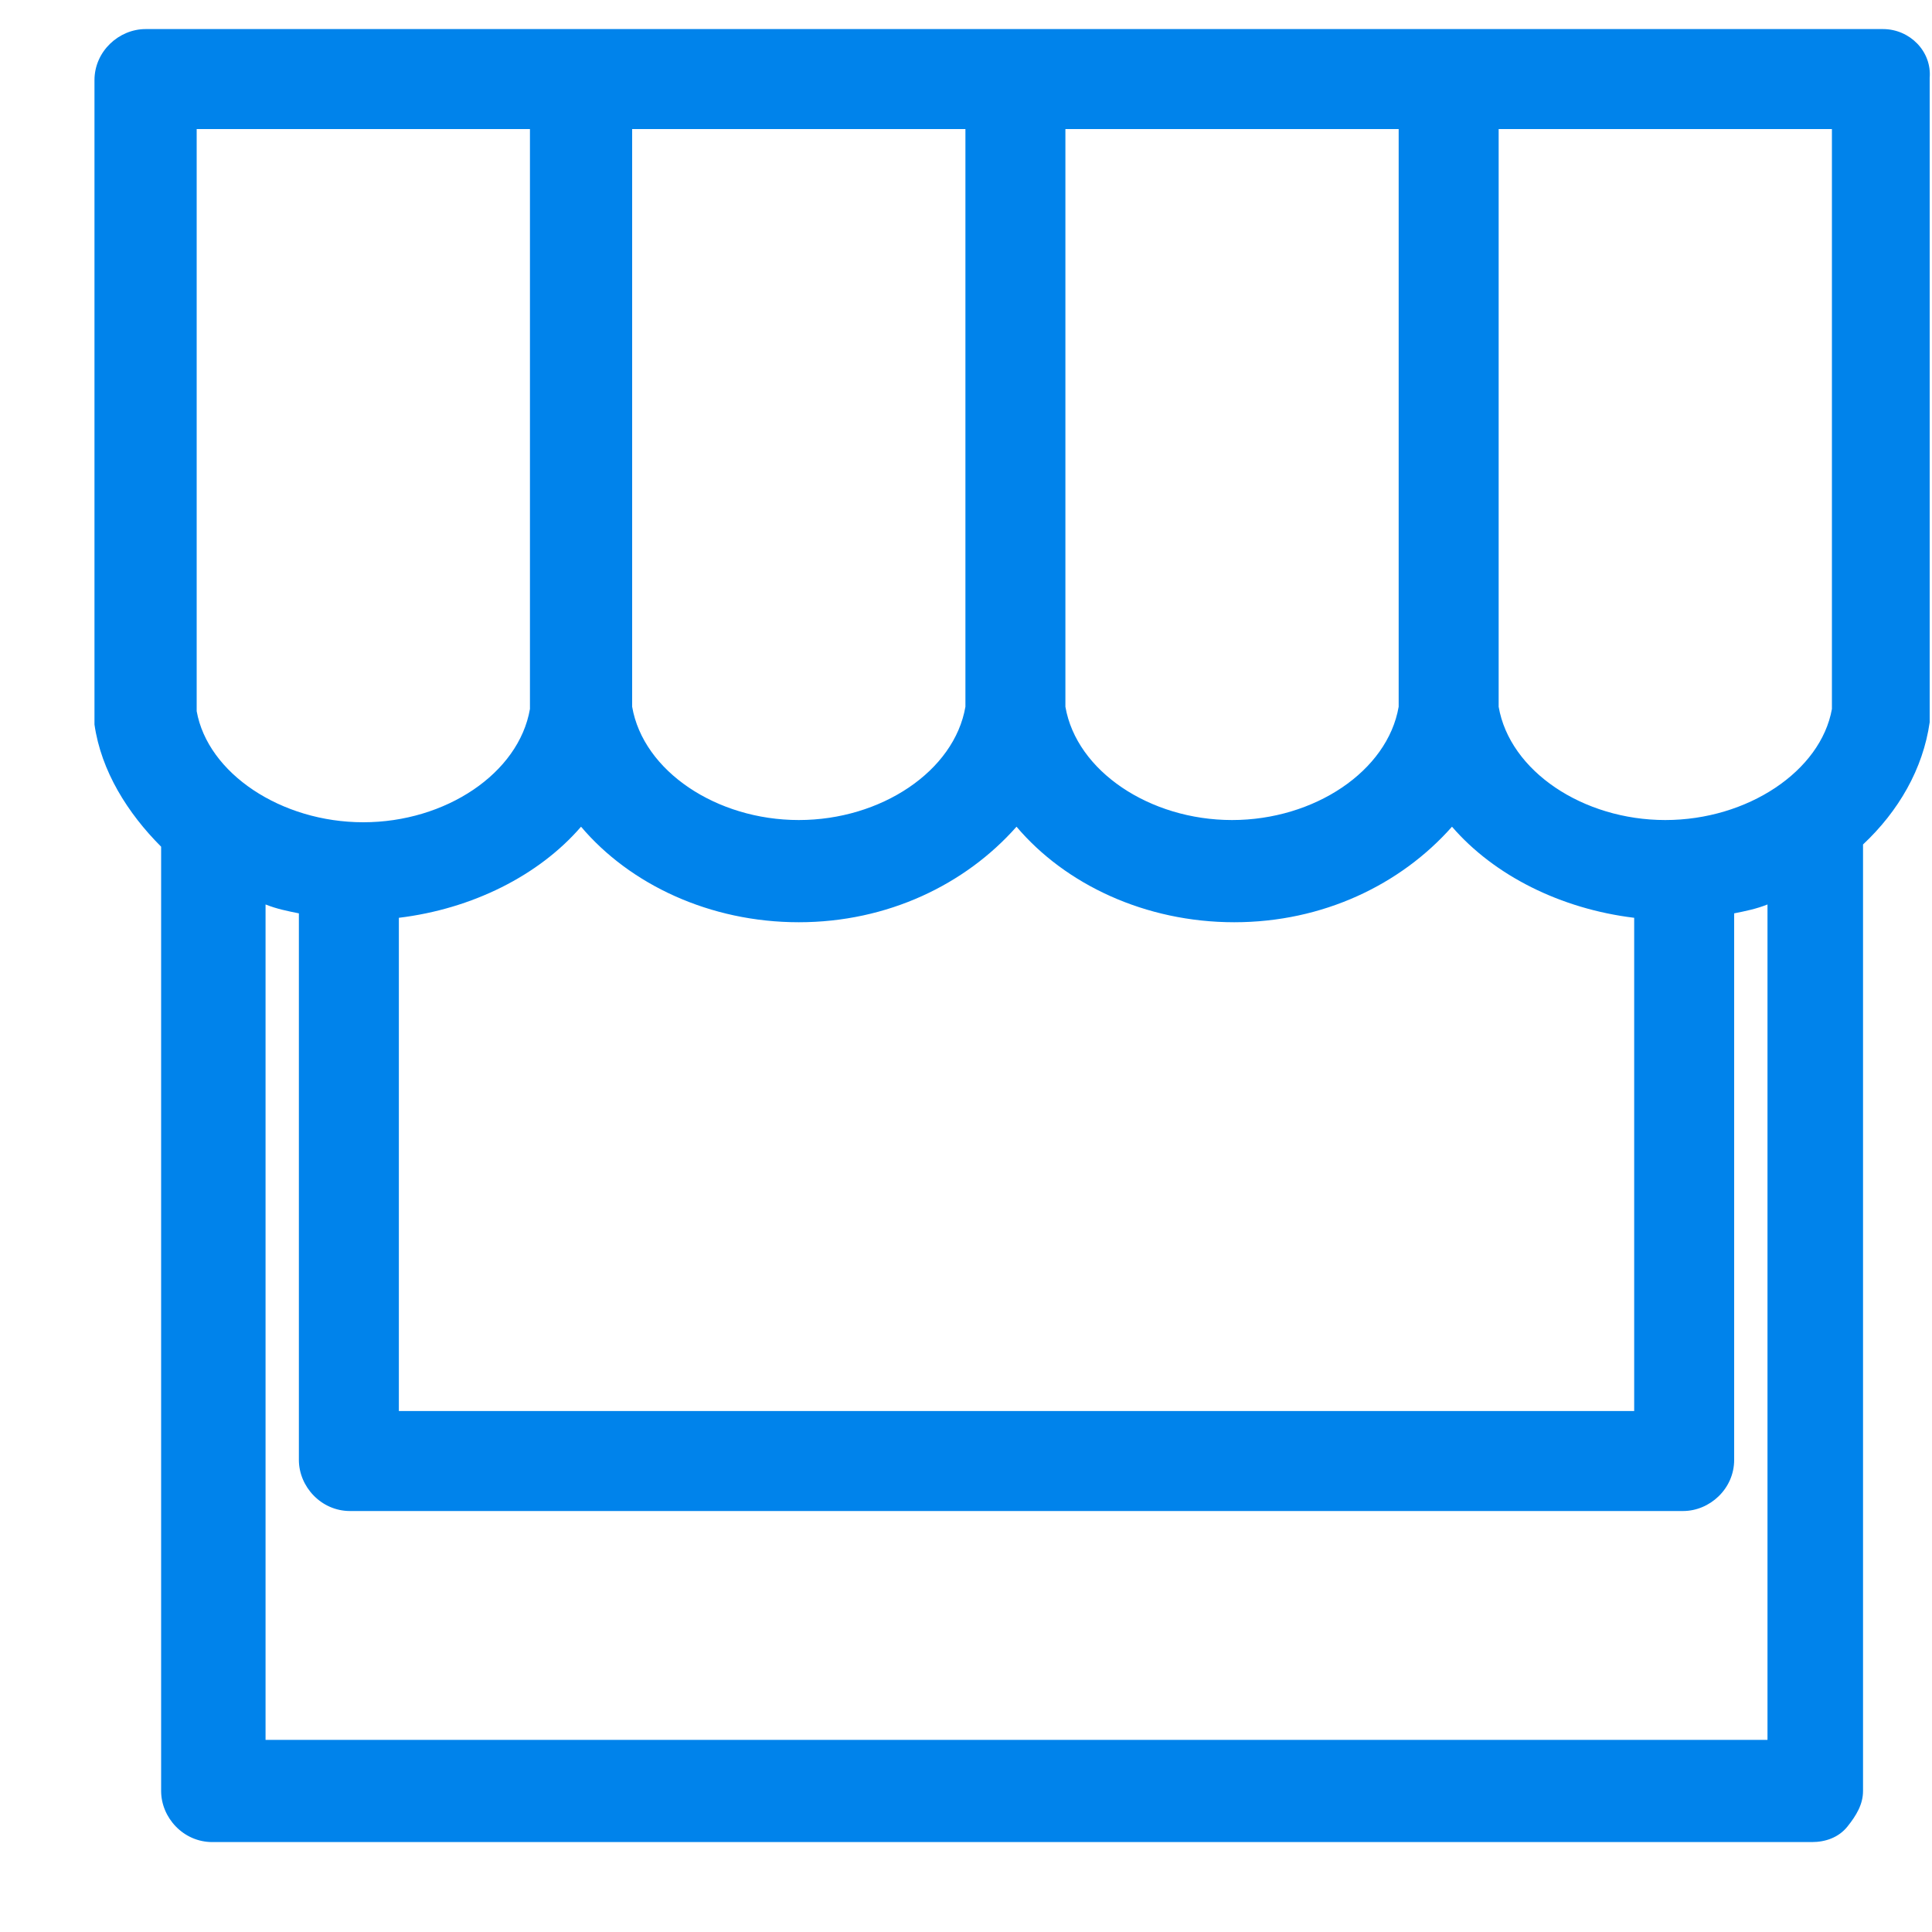 <svg width="20" height="20" viewBox="0 0 20 20" fill="none" xmlns="http://www.w3.org/2000/svg">
<path d="M19.493 0.301H1.507C1.231 0.301 0.978 0.531 0.978 0.83V7.408C0.978 7.431 0.978 7.454 0.978 7.5C1.047 7.983 1.323 8.42 1.668 8.765V18.54C1.668 18.816 1.898 19.069 2.197 19.069H18.757C18.895 19.069 19.033 19.023 19.125 18.908C19.217 18.793 19.286 18.678 19.286 18.54V8.742C19.654 8.397 19.907 7.96 19.976 7.477C19.976 7.454 19.976 7.431 19.976 7.385V0.807C19.999 0.531 19.769 0.301 19.493 0.301ZM18.964 7.339C18.849 7.983 18.09 8.489 17.239 8.489C16.388 8.489 15.629 7.983 15.514 7.316V1.336H18.964V7.339ZM4.129 9.501C4.888 9.409 5.578 9.064 6.015 8.558C6.521 9.156 7.349 9.547 8.269 9.547C9.189 9.547 9.994 9.156 10.523 8.558C11.029 9.156 11.857 9.547 12.777 9.547C13.697 9.547 14.502 9.156 15.031 8.558C15.468 9.064 16.158 9.409 16.917 9.501V14.607H4.129V9.501ZM14.479 7.316C14.364 7.983 13.605 8.489 12.754 8.489C11.903 8.489 11.144 7.983 11.029 7.316V1.336H14.479V7.316ZM9.994 7.316C9.879 7.983 9.12 8.489 8.269 8.489C7.418 8.489 6.659 7.983 6.544 7.316V1.336H9.994V7.316ZM2.036 1.336H5.486V7.339C5.371 8.006 4.612 8.512 3.761 8.512C2.91 8.512 2.151 8.006 2.036 7.362V1.336ZM18.274 18.011H2.749V9.363C2.864 9.409 2.979 9.432 3.094 9.455V15.113C3.094 15.389 3.324 15.642 3.623 15.642H17.423C17.699 15.642 17.952 15.412 17.952 15.113V9.455C18.067 9.432 18.182 9.409 18.297 9.363V18.011H18.274Z" fill="#0083EB"/>
</svg>
